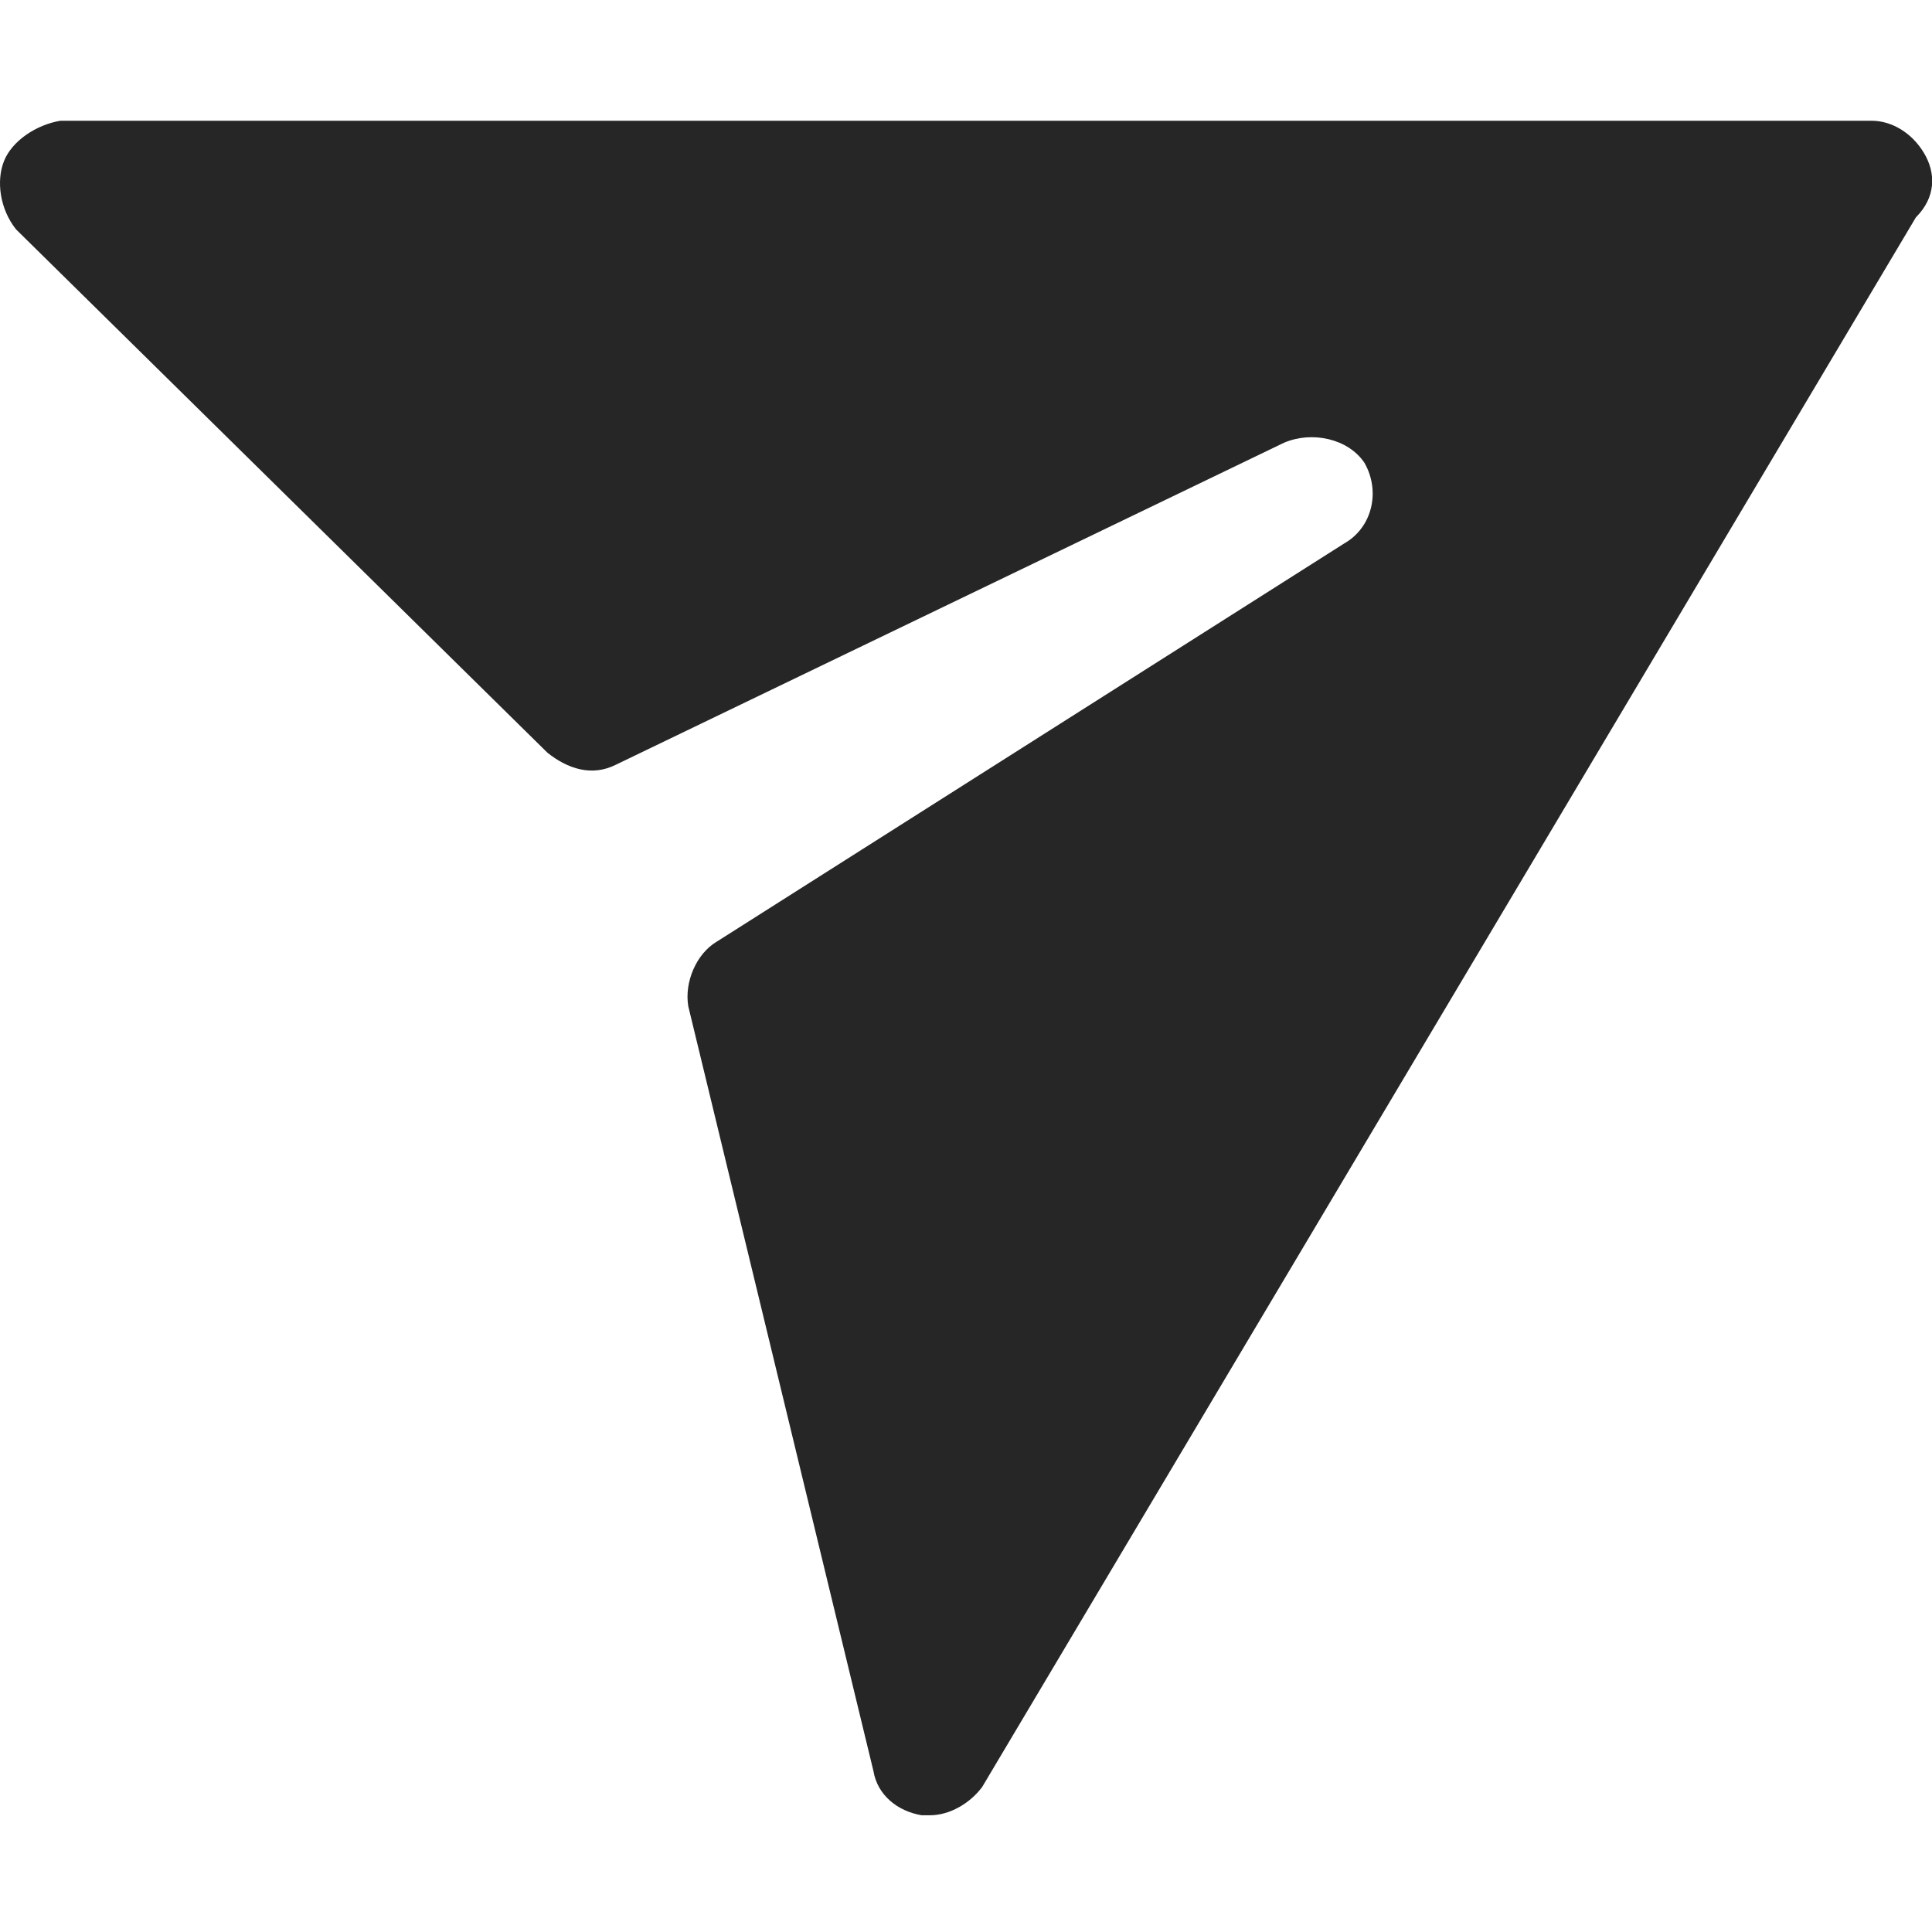 <svg xmlns:xlink="http://www.w3.org/1999/xlink" xmlns="http://www.w3.org/2000/svg" aria-label="Direct" class="_8-yf5 " color="#262626" fill="#262626" height="22" role="img" viewBox="0 0 48 48" width="22"><path d="M47.8 3.8c-.3-.5-.8-.8-1.3-.8h-45C.9 3.1.3 3.5.1 4S0 5.2.4 5.7l13.2 13c.5.4 1.1.6 1.7.3l16.6-8c.7-.3 1.6-.1 2 .5.4.7.2 1.6-.5 2l-15.6 9.9c-.5.3-.8 1-.7 1.6l4.6 19c.1.6.6 1 1.2 1.1h.2c.5 0 1-.3 1.3-.7l23.2-39c.5-.5.5-1.1.2-1.6z" fill="#262626"></path></svg>